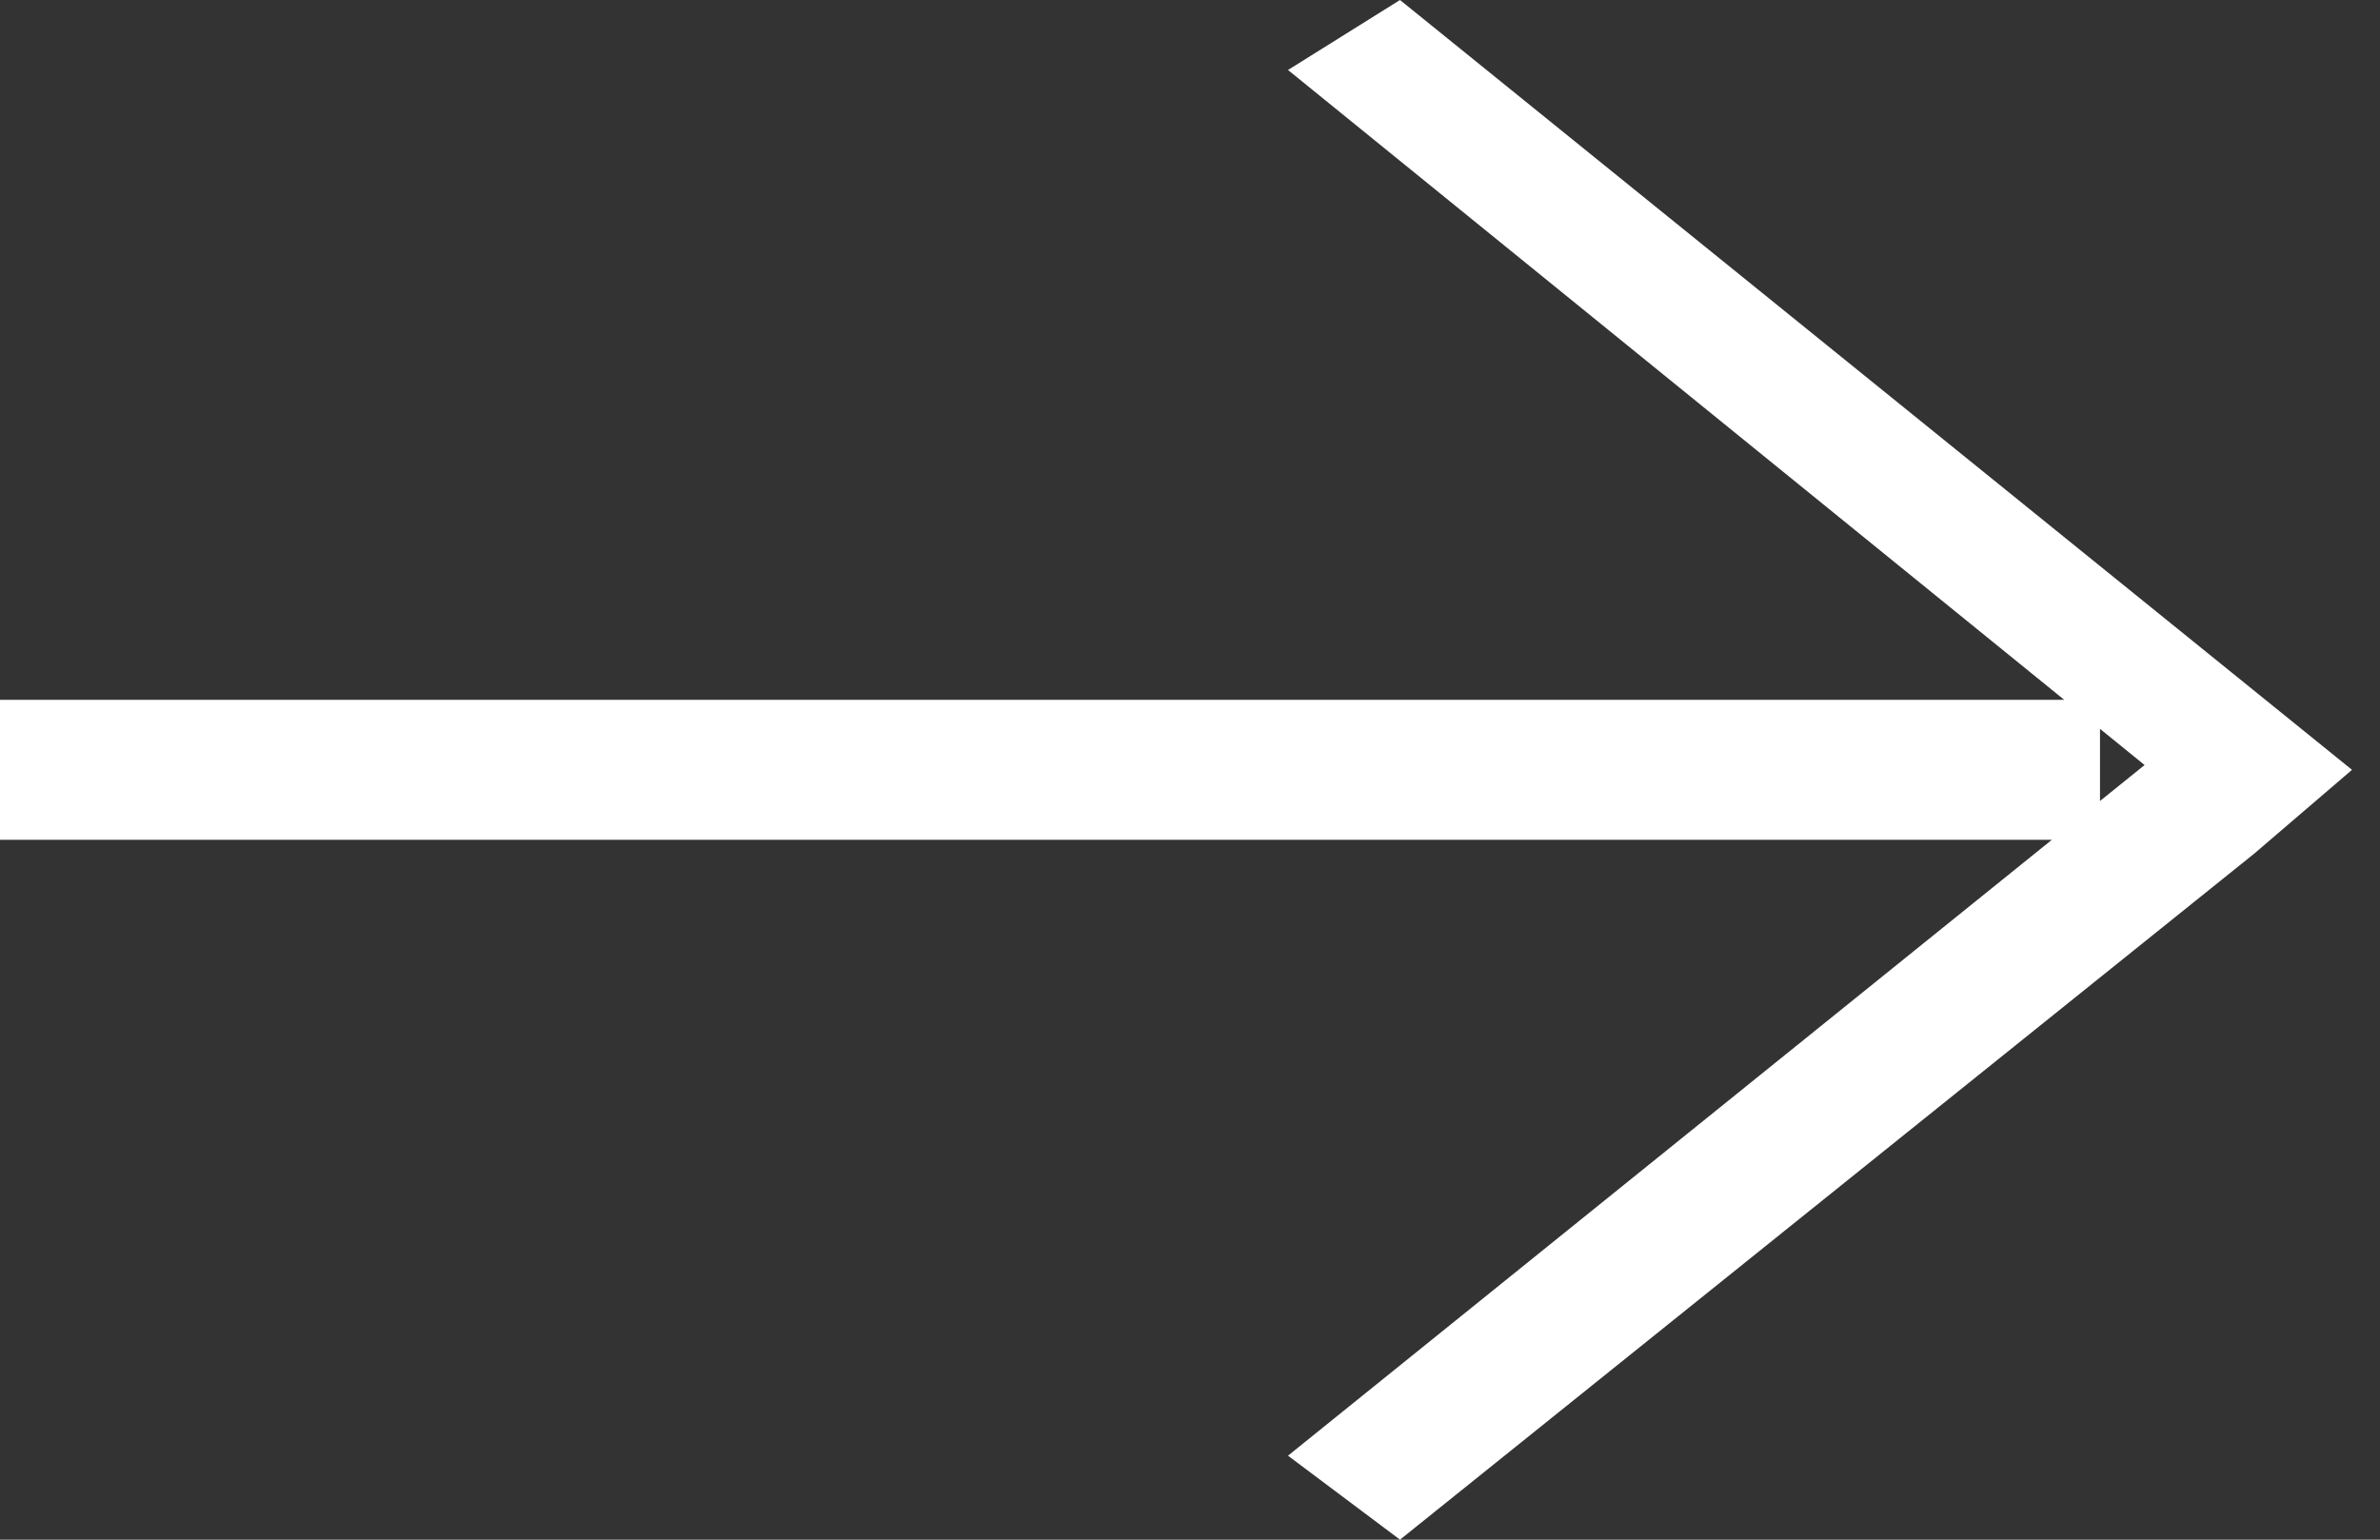 <svg xmlns="http://www.w3.org/2000/svg" width="17" height="11" viewBox="0 0 17 11"><rect x="0" y="0" width="17" height="11" fill="#333333" stroke="none"/><path fill="#fff" d="M0 6V5h15v1H0zm10 5l-.8-.6 6.2-5 .7.7zM9.2.5L10 0l6.8 5.5-.7.6z"/></svg>
